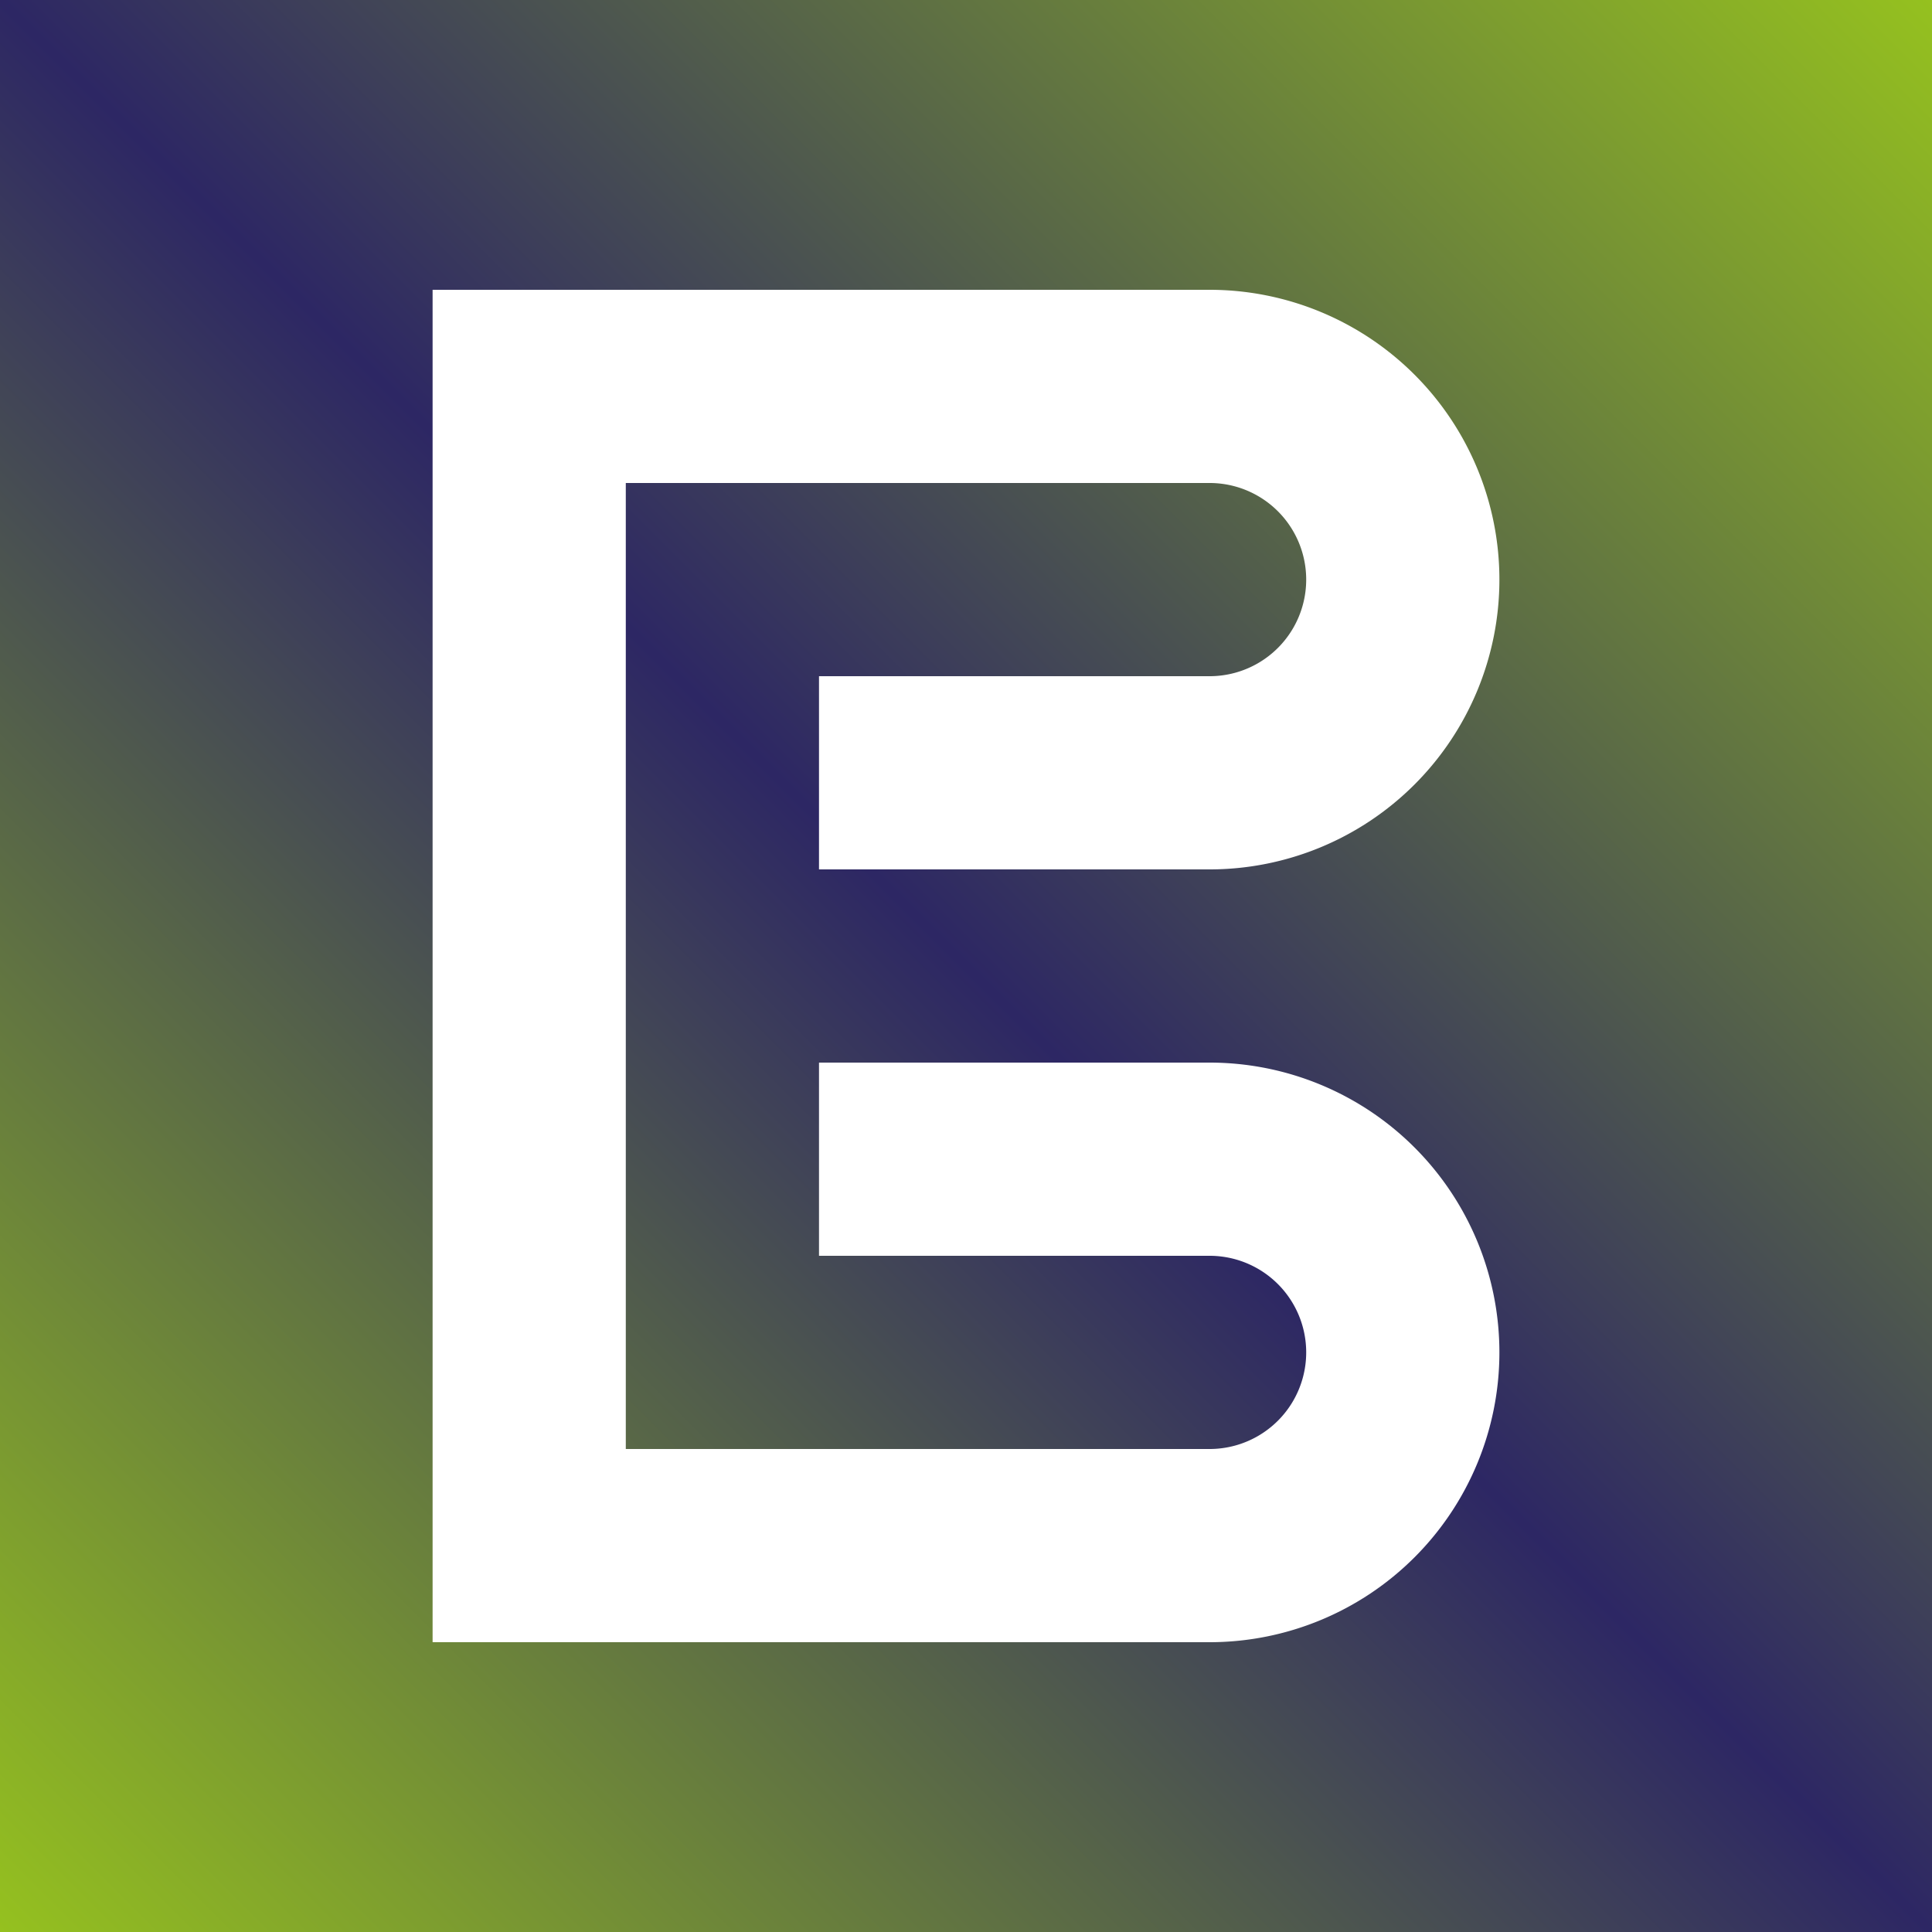 <svg xmlns="http://www.w3.org/2000/svg" viewBox="0 0 46 46" class="betterembed__logo" aria-hidden="true" focusable="false" role="img">
	<rect x="0" y="0" width="46" height="46" fill="#808080" stroke="none"/>
	<defs>
		<linearGradient id="a" y1="46" x2="46" gradientUnits="userSpaceOnUse">
			<stop offset="0" stop-color="#95c11f"/>
			<stop offset=".5" stop-color="#2d2764"/>
			<stop offset="1" stop-color="#95c11f"/>
		</linearGradient>
	</defs>
	<path fill="url(#a)" d="M0 0h46v46H0z"/>
	<path fill="#fff" d="M28.8 39.1H10.3V6.9h18.5a6.9 6.9 0 110 13.8h-9.3v-4.6h9.3a2.3 2.3 0 000-4.6H14.9v23h13.9a2.3 2.3 0 000-4.6h-9.3v-4.6h9.3a6.9 6.9 0 110 13.8z"/>
</svg>
